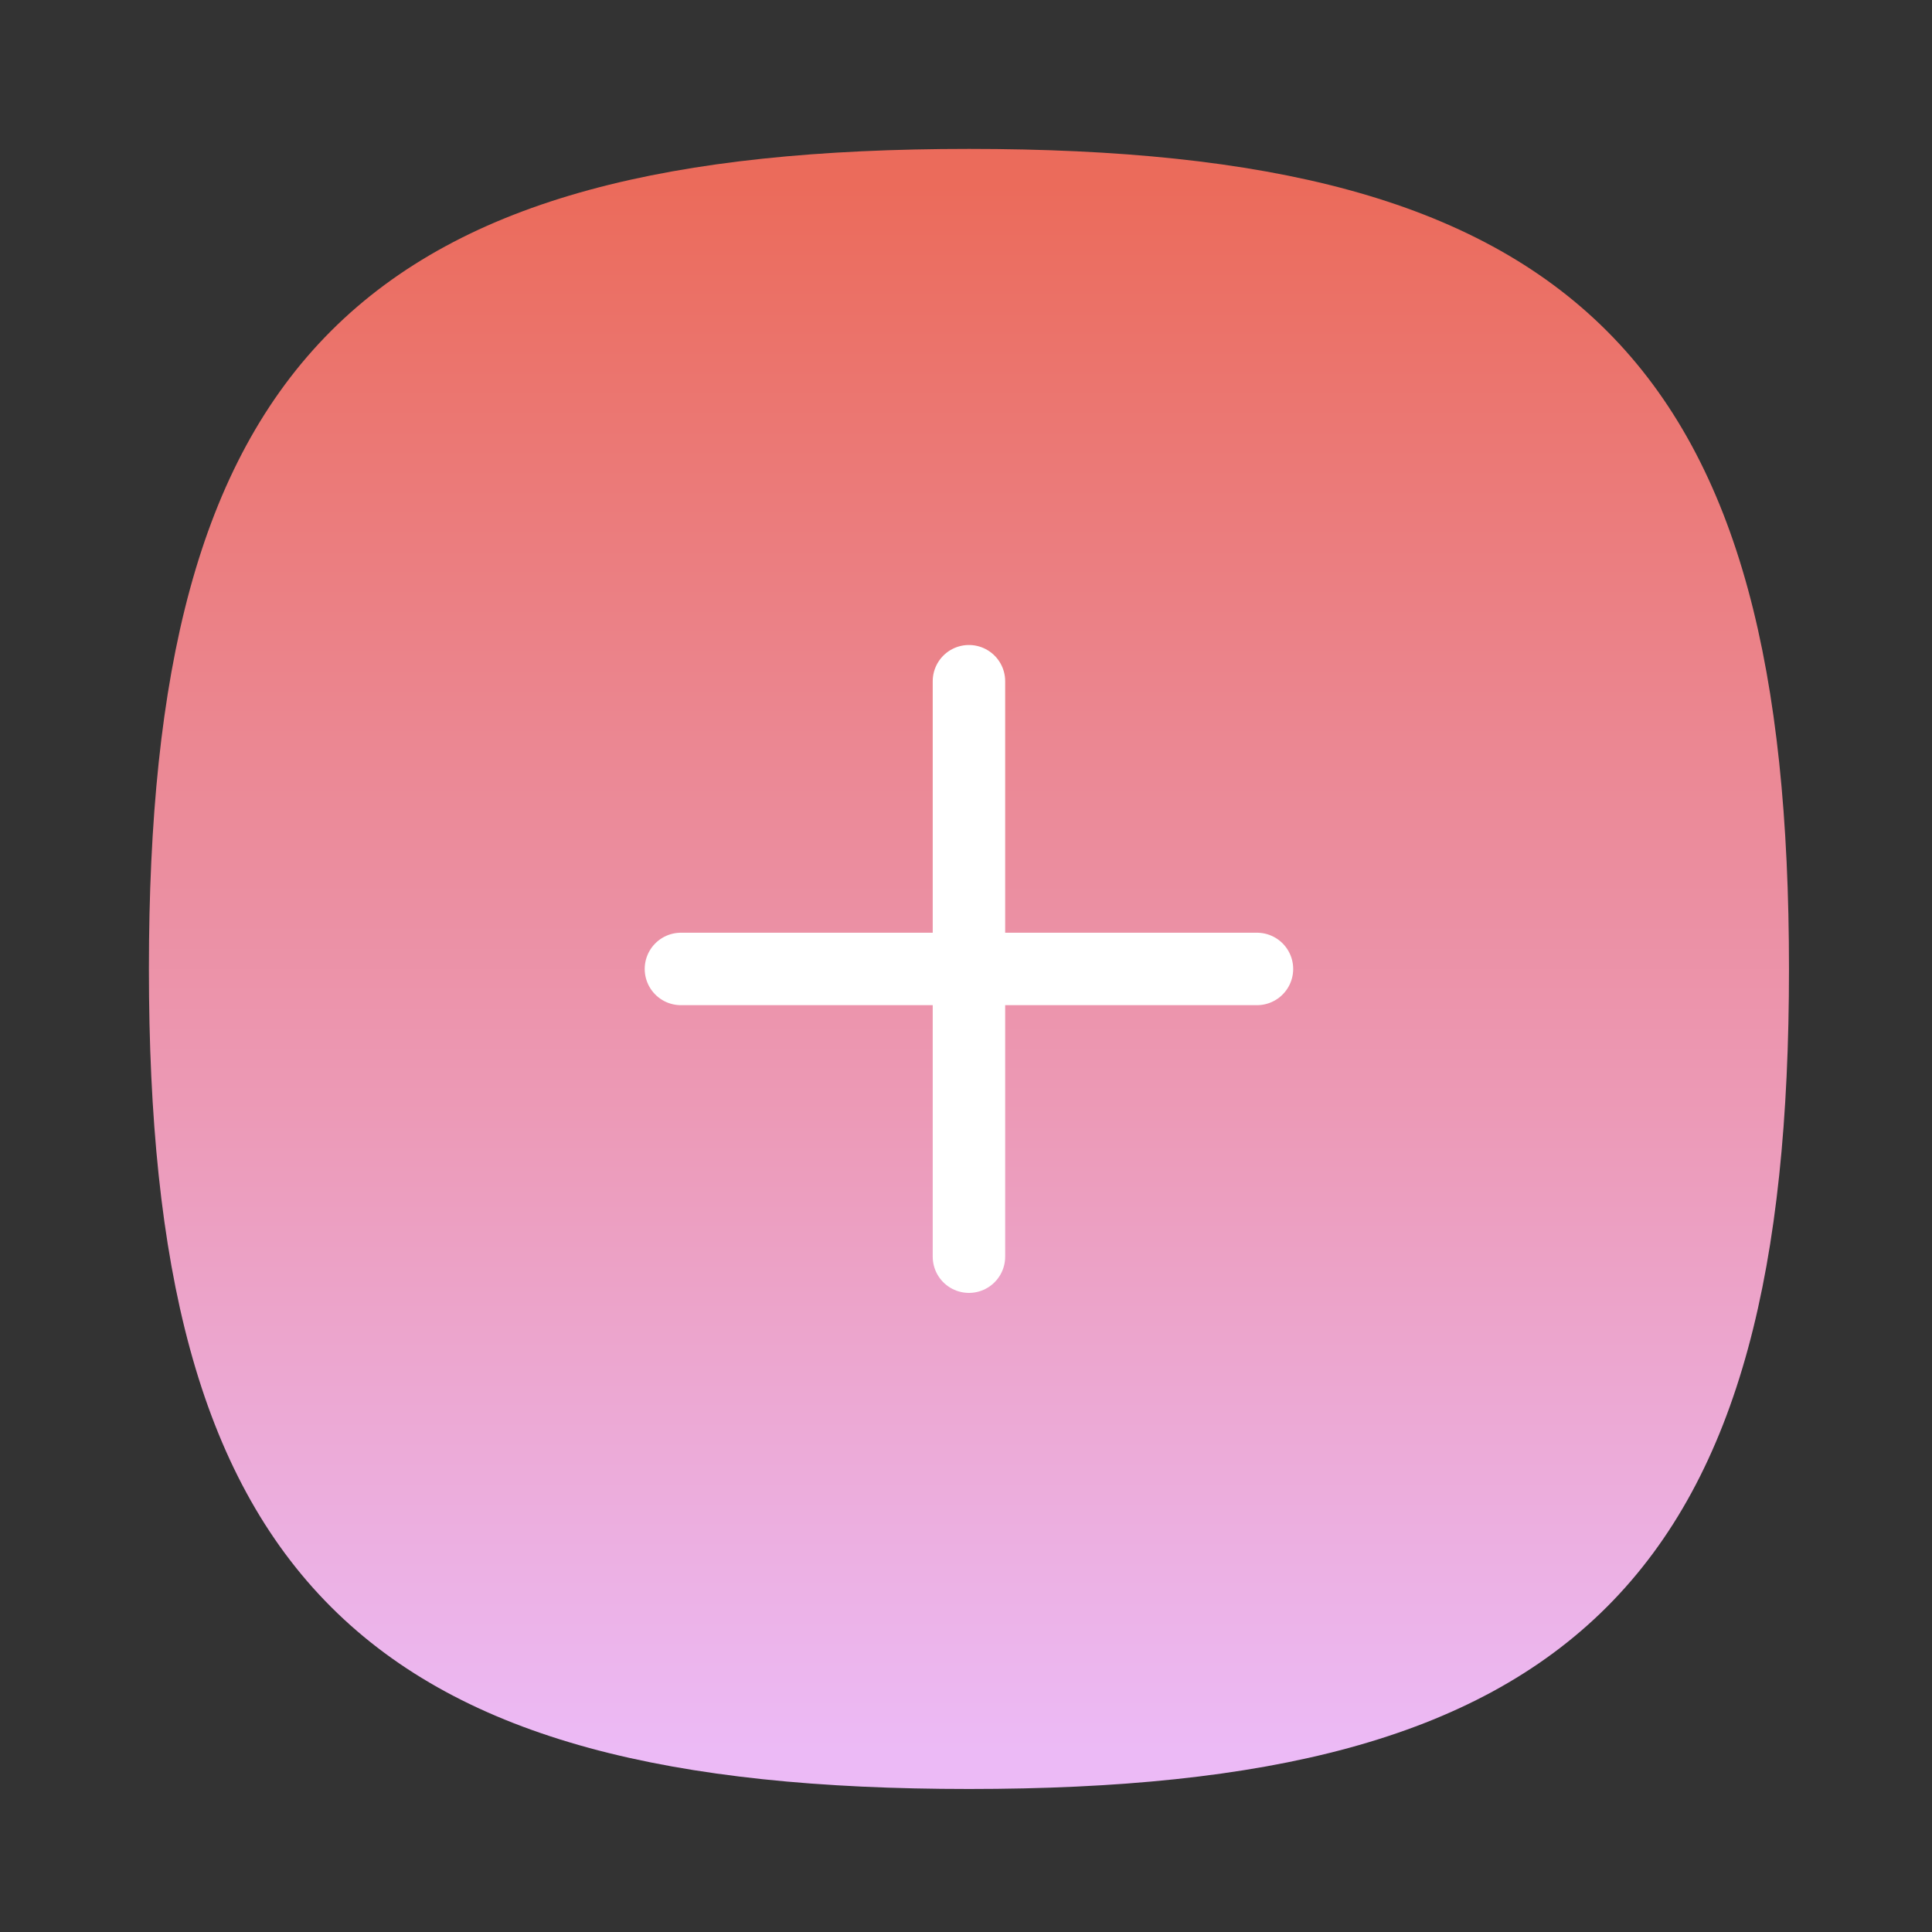 <svg width="40" height="40" viewBox="0 0 40 40" fill="none" xmlns="http://www.w3.org/2000/svg">
    <rect x="0" y="0" width="40" height="40" fill="#333333" stroke="none"/>
    <path fill-rule="evenodd" clip-rule="evenodd" d="M3.833 20.061C3.833 7.891 7.891 3.833 20.061 3.833C32.231 3.833 36.289 7.891 36.289 20.061C36.289 32.231 32.231 36.289 20.061 36.289C7.891 36.289 3.833 32.231 3.833 20.061Z" fill="url(#paint0_linear)" stroke="url(#paint1_linear)" stroke-width="1.5" stroke-linecap="round" stroke-linejoin="round"/>
    <path d="M20.061 14.104V26.018" stroke="white" stroke-width="1.5" stroke-linecap="round" stroke-linejoin="round"/>
    <path d="M26.024 20.061H14.098" stroke="white" stroke-width="1.5" stroke-linecap="round" stroke-linejoin="round"/>
    <defs>
        <linearGradient id="paint0_linear" x1="20.061" y1="3.833" x2="20.061" y2="36.289" gradientUnits="userSpaceOnUse">
            <stop stop-color="#EB6B5B"/>
            <stop offset="1" stop-color="#ECBAF6"/>
        </linearGradient>
        <linearGradient id="paint1_linear" x1="20.061" y1="3.833" x2="20.061" y2="36.289" gradientUnits="userSpaceOnUse">
            <stop stop-color="#EB6B5B"/>
            <stop offset="1" stop-color="#ECBAF6"/>
        </linearGradient>
    </defs>
</svg>

